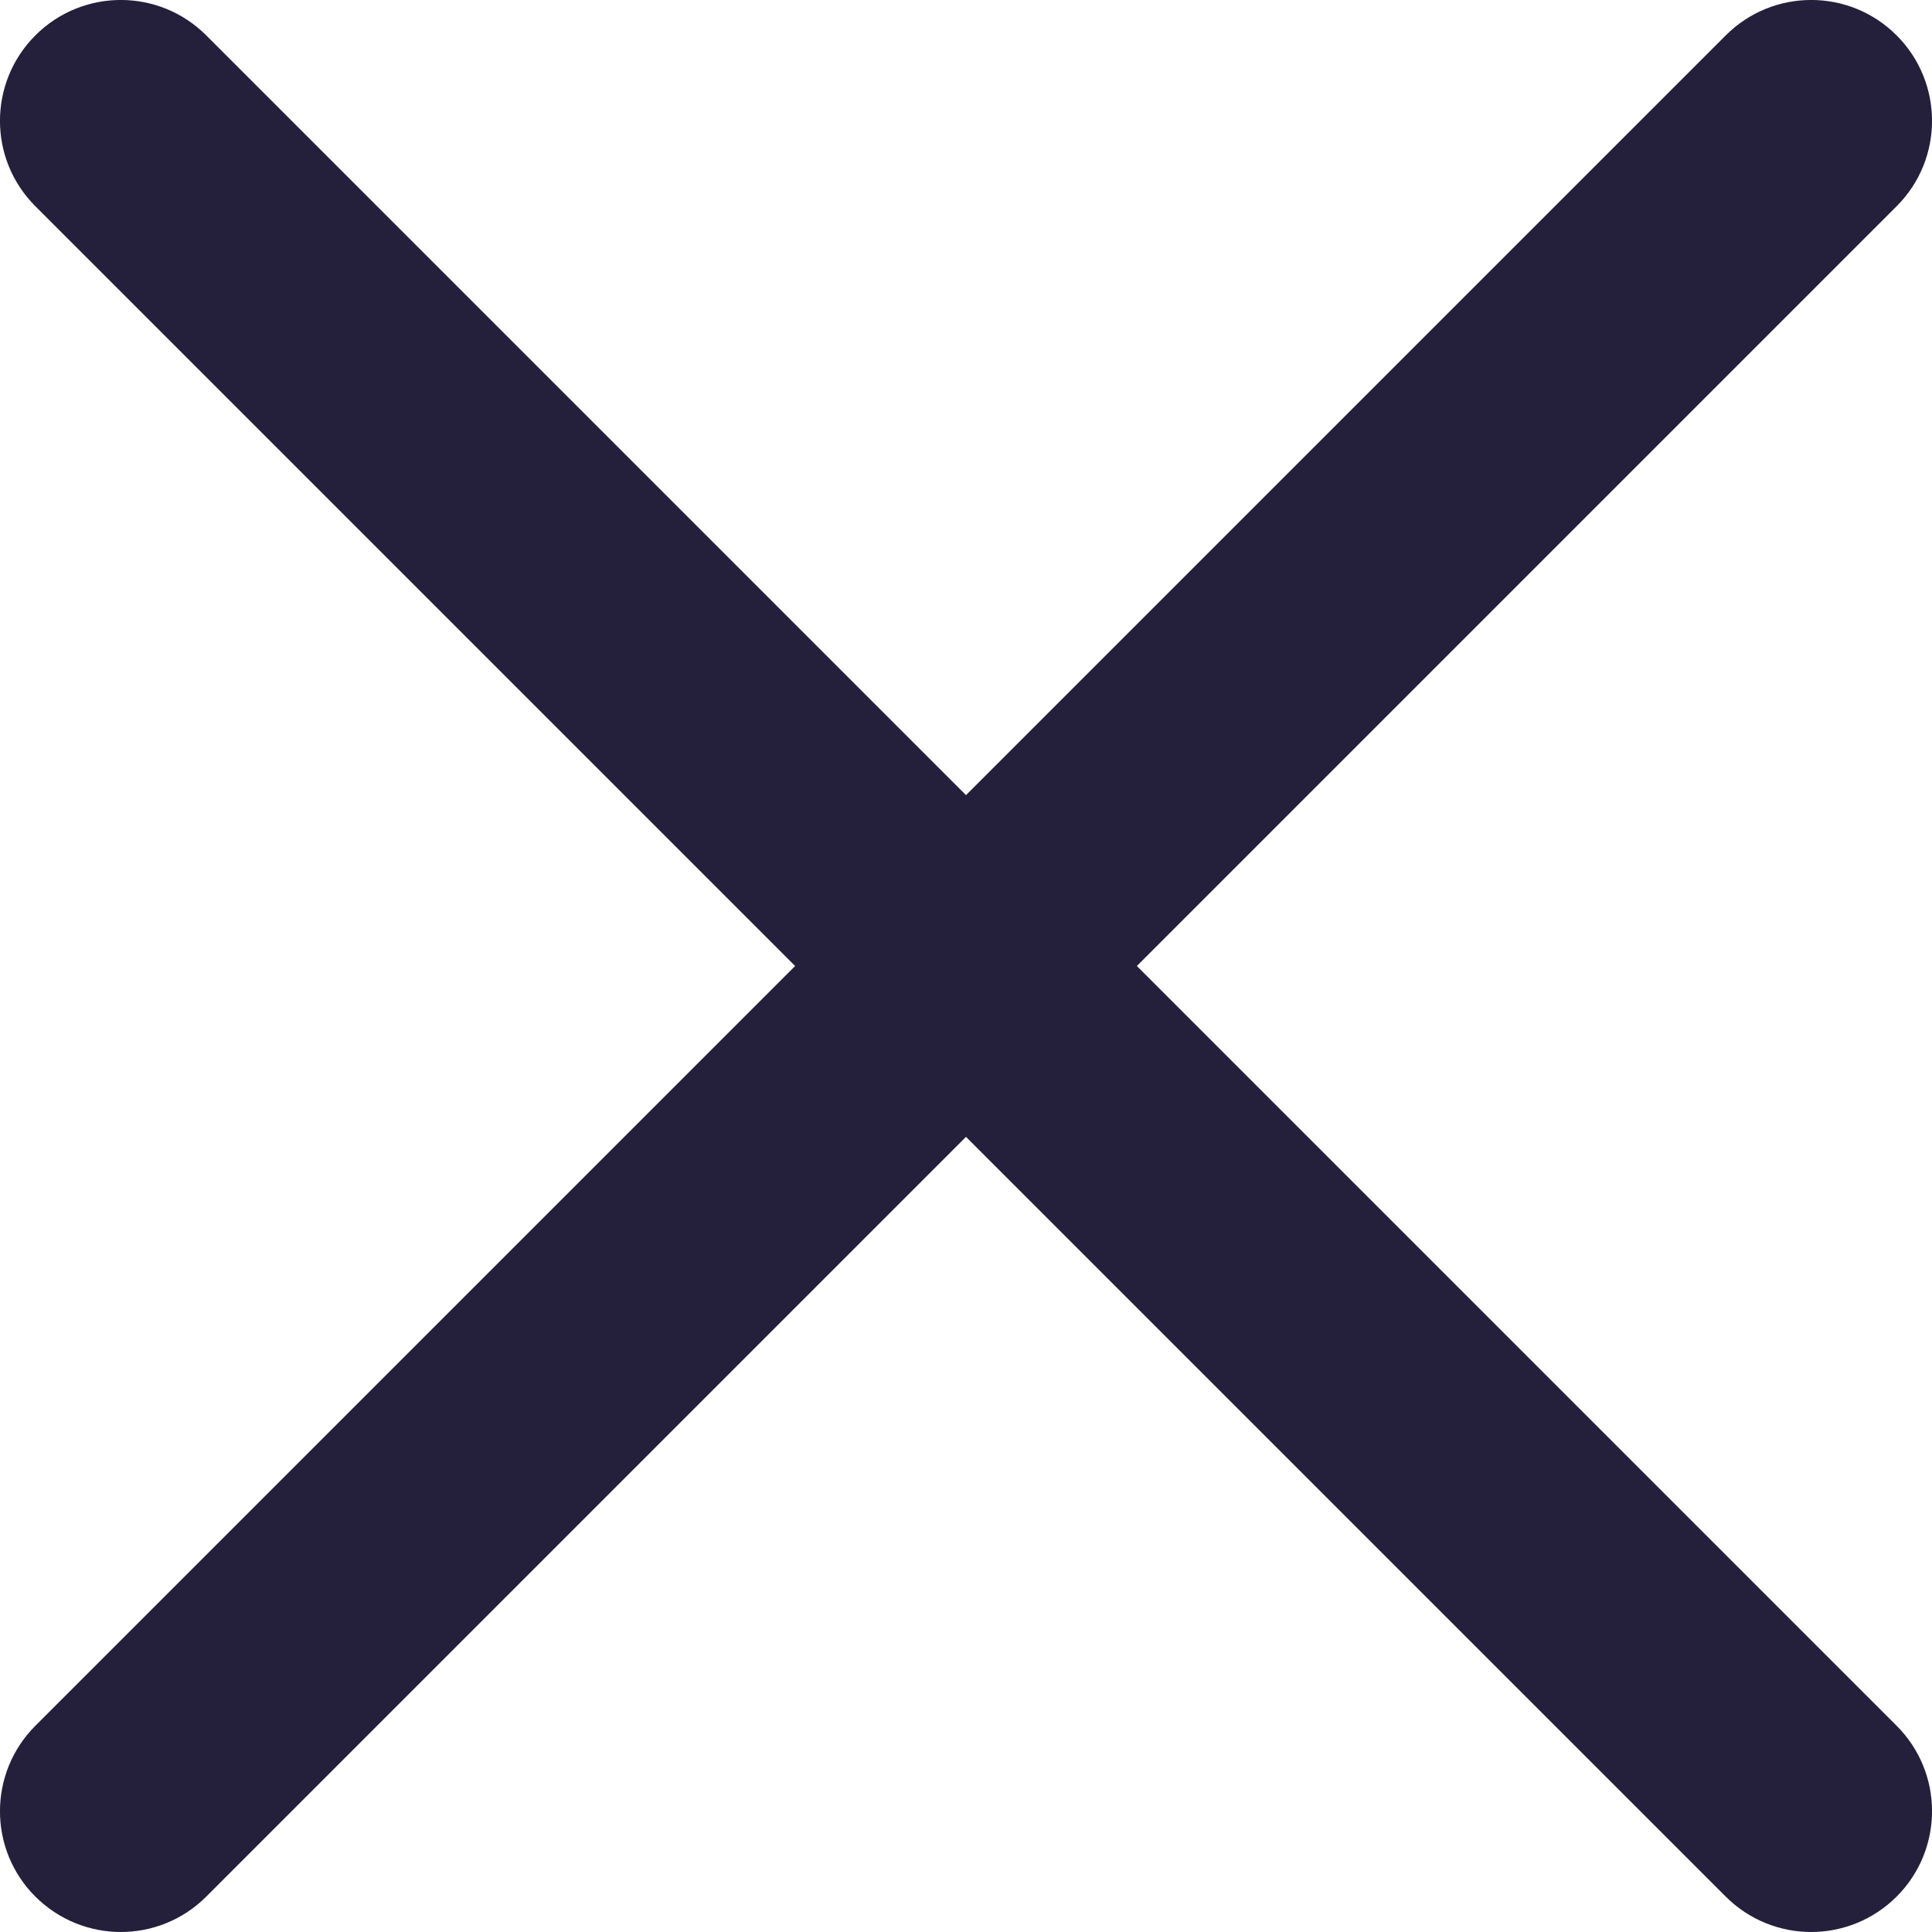 <svg width="16" height="16" viewBox="0 0 16 16" fill="none" xmlns="http://www.w3.org/2000/svg">
<path id="Path" d="M9.415 8L15.707 1.708C16.098 1.318 16.098 0.684 15.707 0.293C15.316 -0.098 14.683 -0.098 14.292 0.293L8 6.585L1.708 0.293C1.317 -0.098 0.684 -0.098 0.293 0.293C-0.098 0.684 -0.098 1.318 0.293 1.708L6.585 8L0.293 14.292C-0.098 14.683 -0.098 15.317 0.293 15.707C0.489 15.902 0.745 16 1.001 16C1.256 16 1.513 15.902 1.708 15.707L8 9.415L14.292 15.707C14.487 15.902 14.744 16 14.999 16C15.255 16 15.511 15.902 15.707 15.707C16.098 15.316 16.098 14.682 15.707 14.292L9.415 8Z" fill="#241F3A"/>
</svg>
